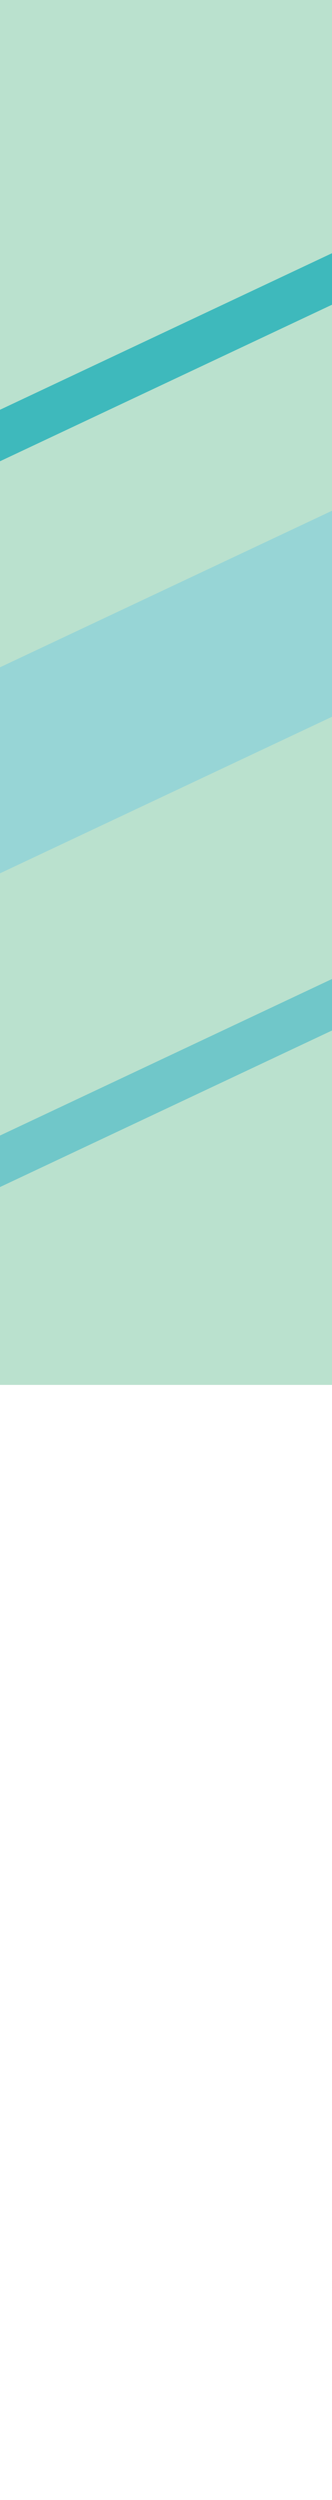 <?xml version="1.0" encoding="UTF-8"?>
<svg id="Layer_2" data-name="Layer 2" xmlns="http://www.w3.org/2000/svg" xmlns:xlink="http://www.w3.org/1999/xlink" viewBox="0 0 35.445 266.279">
  <defs>
    <style>
      .cls-1 {
        fill: #97d5d6;
      }

      .cls-1, .cls-2, .cls-3, .cls-4, .cls-5 {
        stroke-width: 0px;
      }

      .cls-6 {
        clip-path: url(#clippath);
      }

      .cls-2 {
        fill: none;
      }

      .cls-3 {
        fill: #70c7c9;
      }

      .cls-4 {
        fill: #bae1ce;
      }

      .cls-5 {
        fill: #3eb9bc;
      }
    </style>
    <clipPath id="clippath">
      <rect class="cls-2" y=".035" width="35.445" height="266.244" transform="translate(35.445 266.315) rotate(180)"/>
    </clipPath>
  </defs>
  <g id="Layer_1-2" data-name="Layer 1">
    <g>
      <rect class="cls-4" width="35.445" height="147.507" transform="translate(35.445 147.507) rotate(180)"/>
      <g class="cls-6">
        <g>
          <polygon class="cls-3" points="149.464 50.634 148.408 56.617 -176.982 209.694 -175.926 203.711 149.464 50.634"/>
          <polygon class="cls-1" points="193.901 -20.144 189.677 3.787 -170.55 173.253 -166.326 149.322 193.901 -20.144"/>
          <polygon class="cls-5" points="172.141 -37.338 171.085 -31.355 -151.776 120.532 -150.72 114.55 172.141 -37.338"/>
        </g>
      </g>
    </g>
  </g>
</svg>